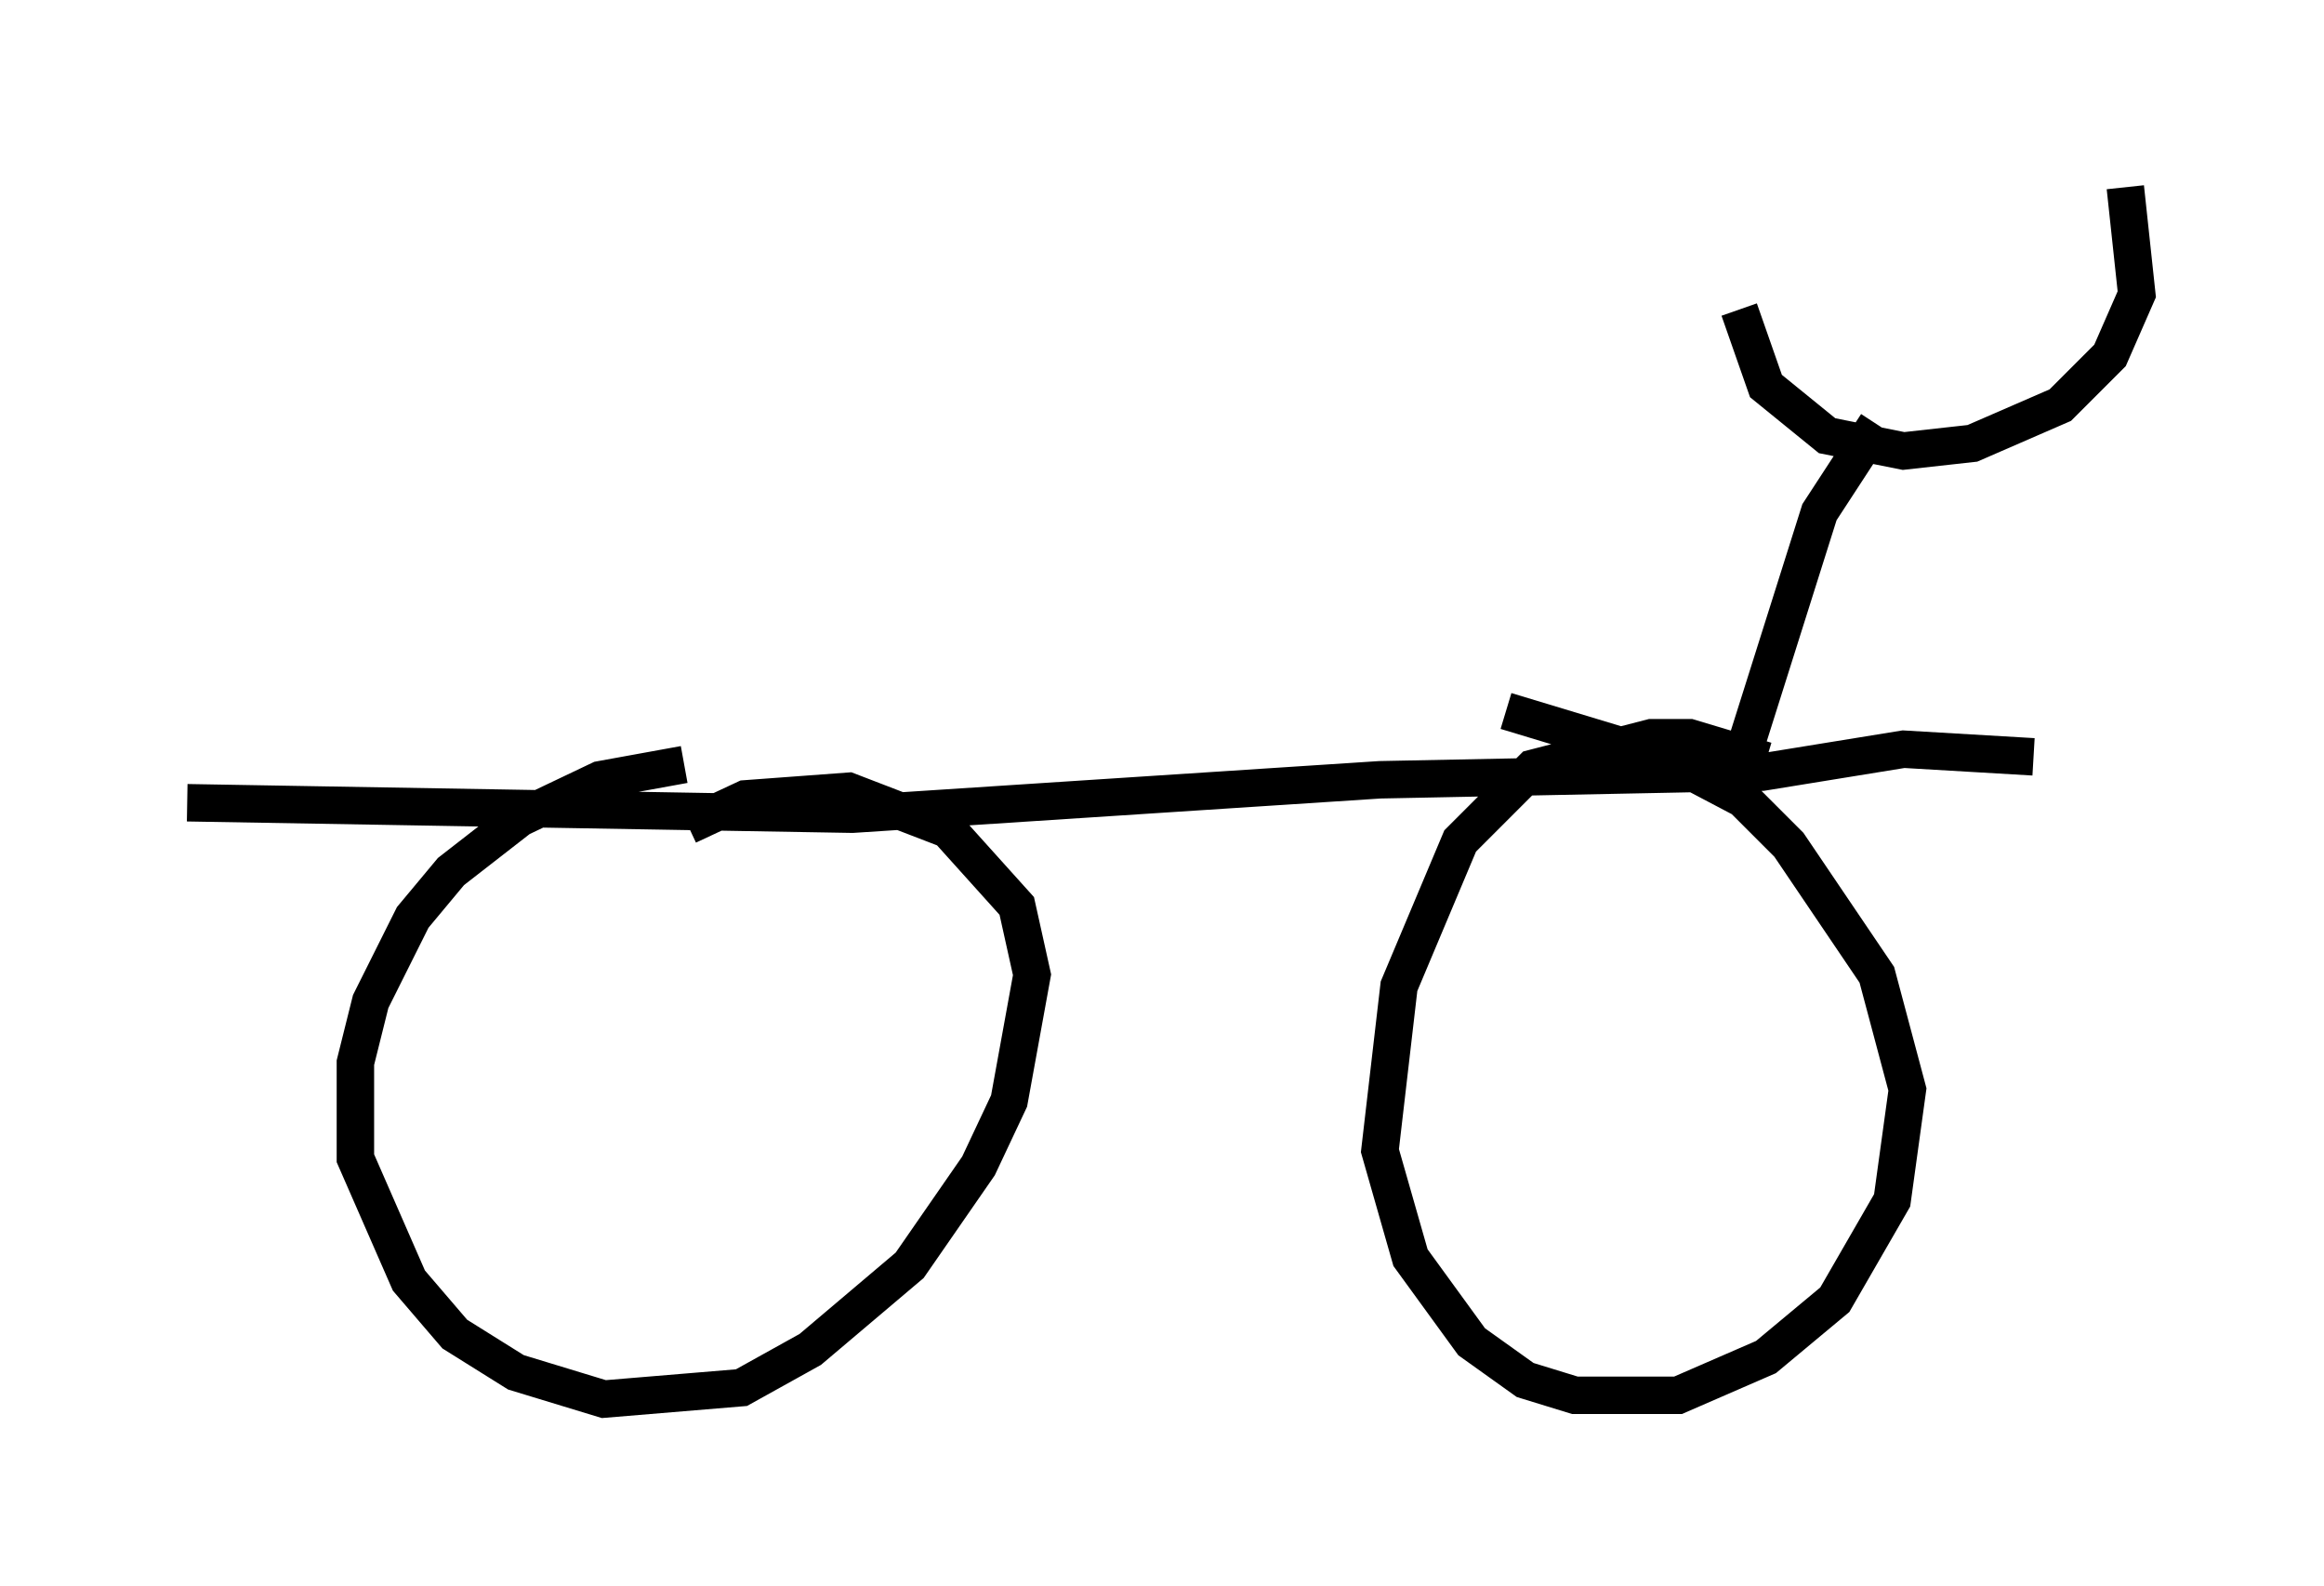 <?xml version="1.0" encoding="utf-8" ?>
<svg baseProfile="full" height="42.361" version="1.1" width="62.063" xmlns="http://www.w3.org/2000/svg" xmlns:ev="http://www.w3.org/2001/xml-events" xmlns:xlink="http://www.w3.org/1999/xlink"><defs /><rect fill="white" height="42.361" width="62.063" x="0" y="0" /><path d="M19.904, 20.619 m-1.633, -0.204 l-2.246, 0.408 -2.144, 1.021 l-1.838, 1.429 -1.021, 1.225 l-1.123, 2.246 -0.408, 1.633 l0.0, 2.552 1.429, 3.267 l1.225, 1.429 1.633, 1.021 l2.348, 0.715 3.675, -0.306 l1.838, -1.021 2.654, -2.246 l1.838, -2.654 0.817, -1.735 l0.613, -3.369 -0.408, -1.838 l-1.838, -2.042 -2.654, -1.021 l-2.756, 0.204 -1.531, 0.715 m28.788, -1.735 l-2.042, -0.613 -1.021, 0.0 l-3.165, 0.817 -1.94, 1.94 l-1.633, 3.879 -0.51, 4.39 l0.817, 2.858 1.633, 2.246 l1.429, 1.021 1.327, 0.408 l2.756, 0.0 2.348, -1.021 l1.838, -1.531 1.531, -2.654 l0.408, -2.96 -0.817, -3.063 l-2.348, -3.471 -1.225, -1.225 l-1.94, -1.021 -4.39, -1.327 m-35.219, 2.45 l17.763, 0.306 14.088, -0.919 l10.208, -0.204 3.777, -0.613 l3.471, 0.204 m-8.167, 1.225 l2.45, -7.758 1.531, -2.348 m-3.675, -3.063 l0.715, 2.042 1.633, 1.327 l2.042, 0.408 1.838, -0.204 l2.348, -1.021 1.327, -1.327 l0.715, -1.633 -0.306, -2.858 " fill="none" stroke="black" stroke-width="1" /></svg>